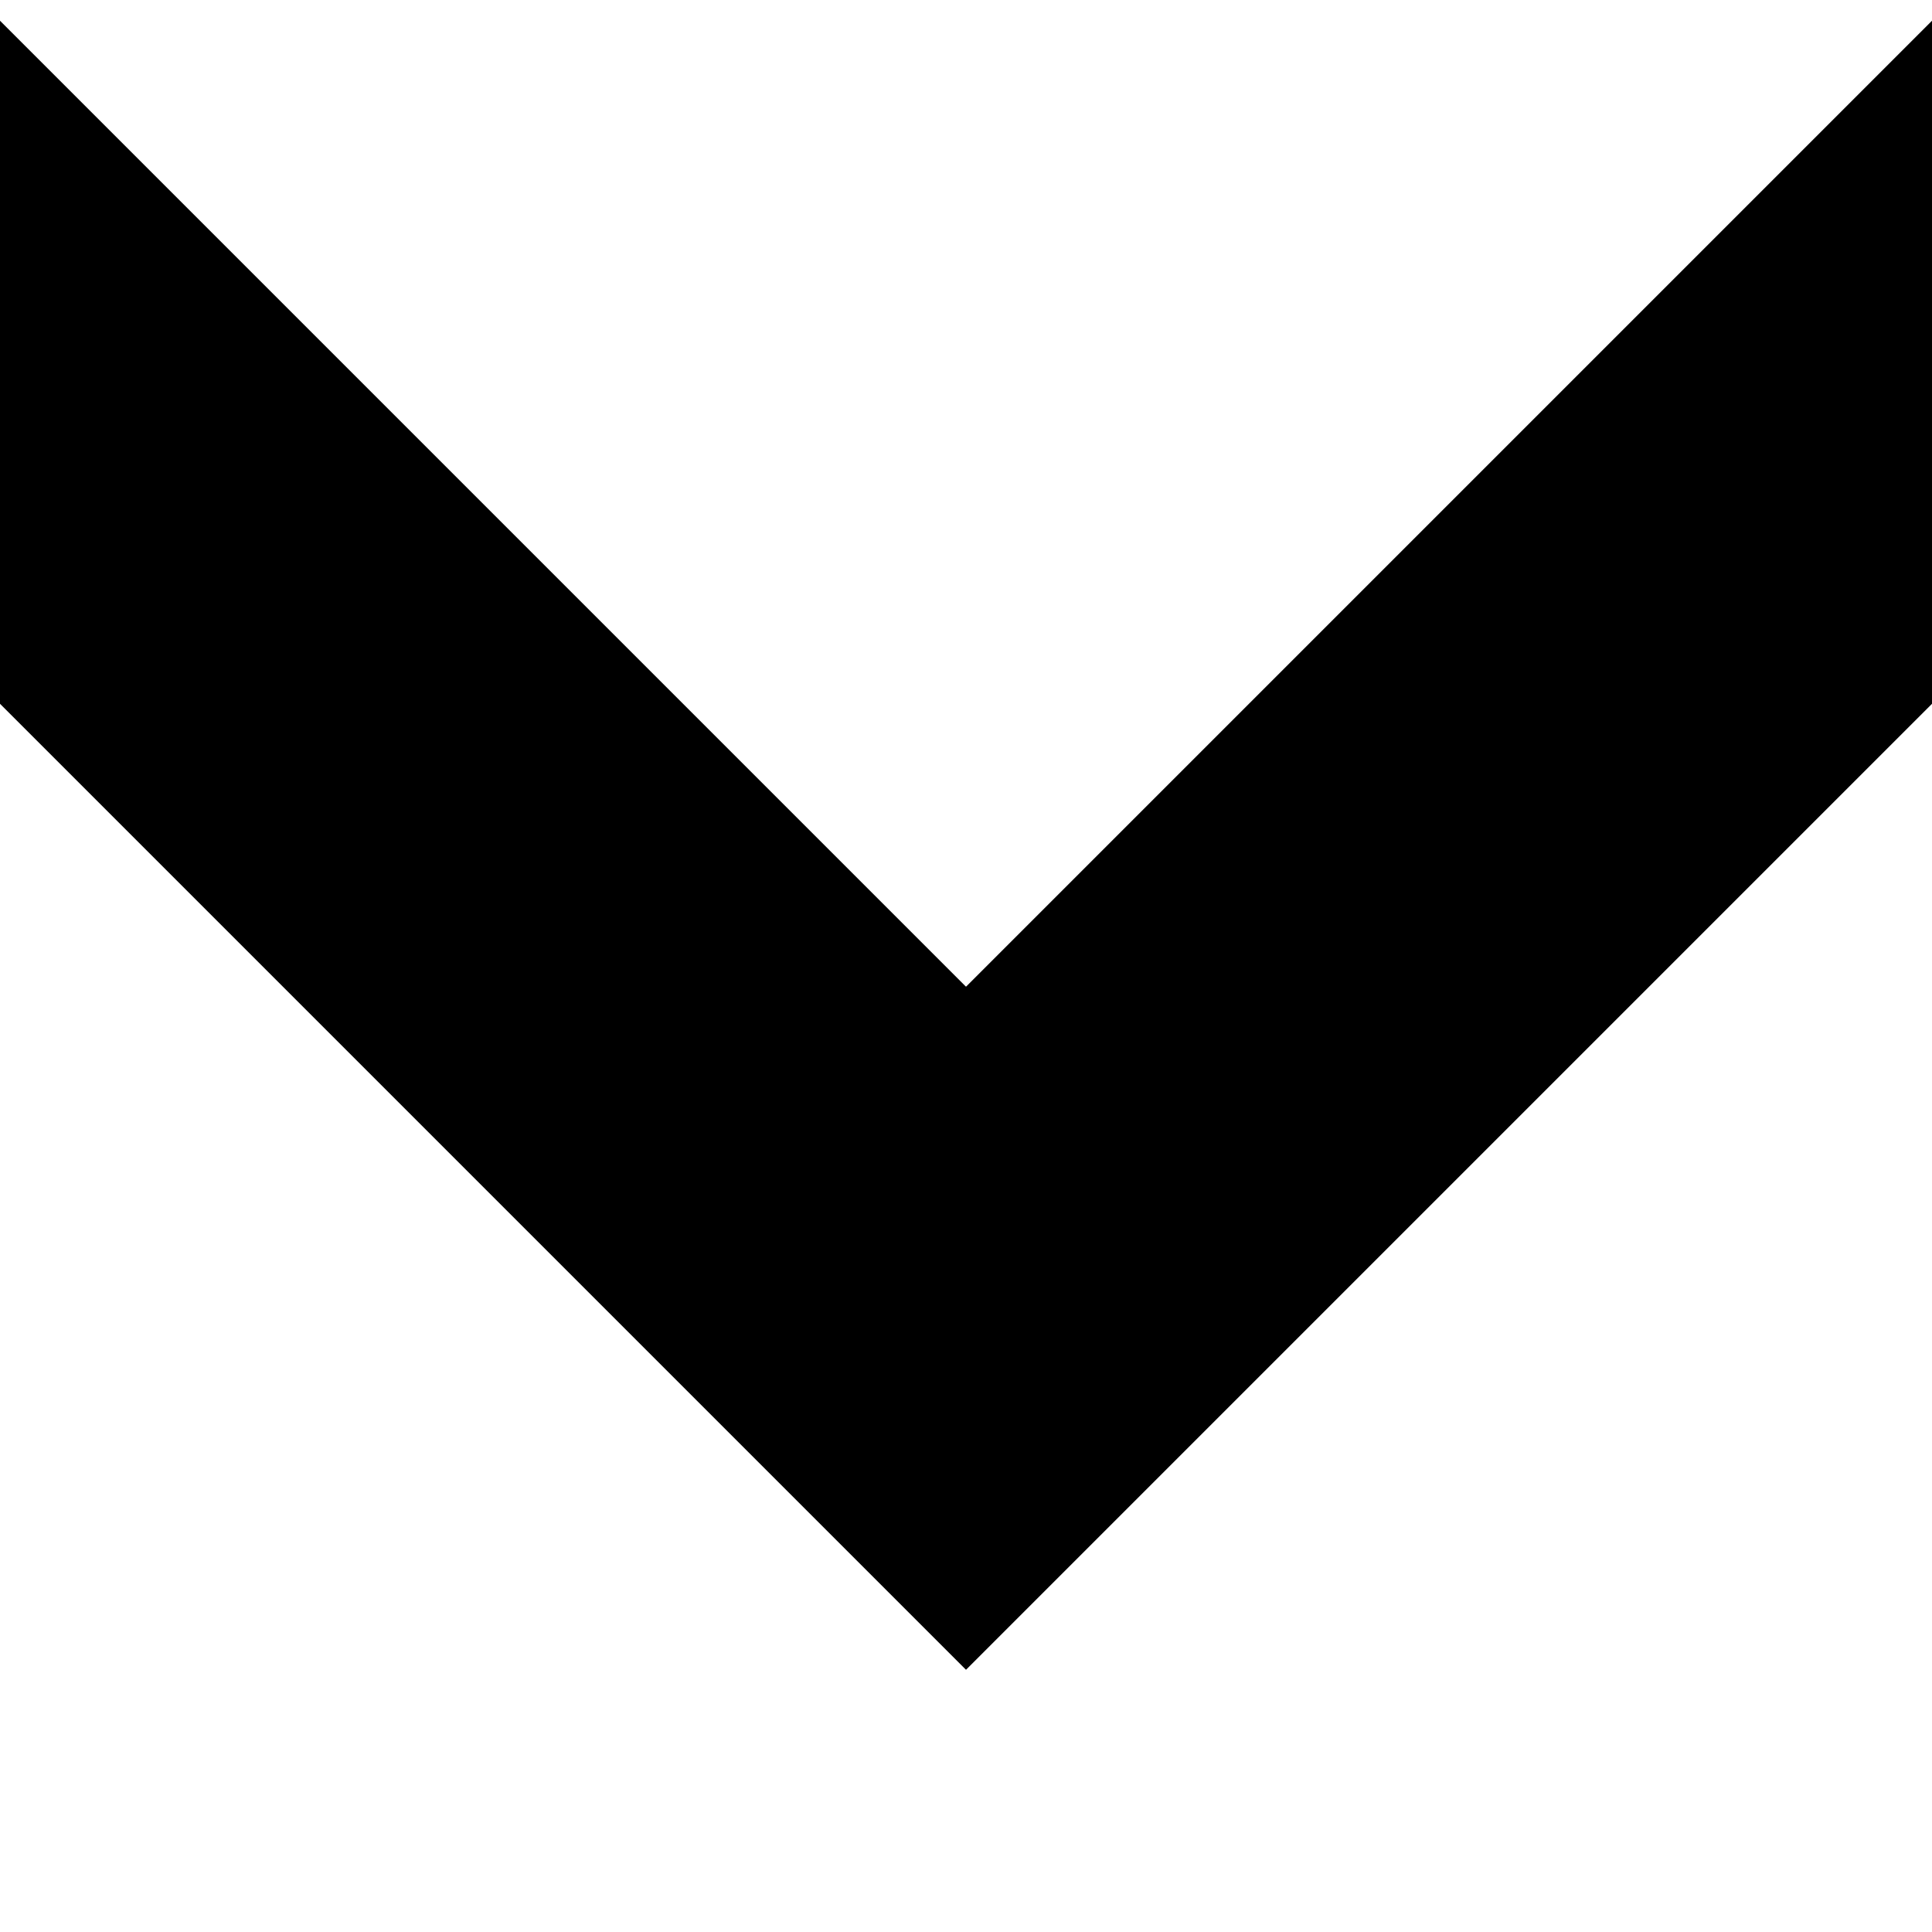 <svg version="1.1" xmlns="http://www.w3.org/2000/svg" data-icon="chevron-bottom" width="16" height="16" class="iconic iconic-chevron iconic-size-sm iconic-chevron-bottom" viewBox="0 0 16 16">
  <g>
    <title>Chevron Bottom</title>
  </g>
  <defs>
    <clipPath id="iconic-size-sm-chevron-clip-0">
      <path d="M0 0h14v16h-14z"></path>
    </clipPath>
  </defs>
  <g data-width="16" data-height="16" class="iconic-container" transform=" translate(0 0)">
    <path clip-path="url(#iconic-size-sm-chevron-clip-0)" stroke="#000" stroke-width="4" stroke-linecap="square" stroke-miterlimit="10" class="iconic-property-stroke" d="M1.7-1.3l9.3 9.3-13.1 13.1" fill="none" transform="rotate(90 8 8 )"></path>
  </g>
</svg>